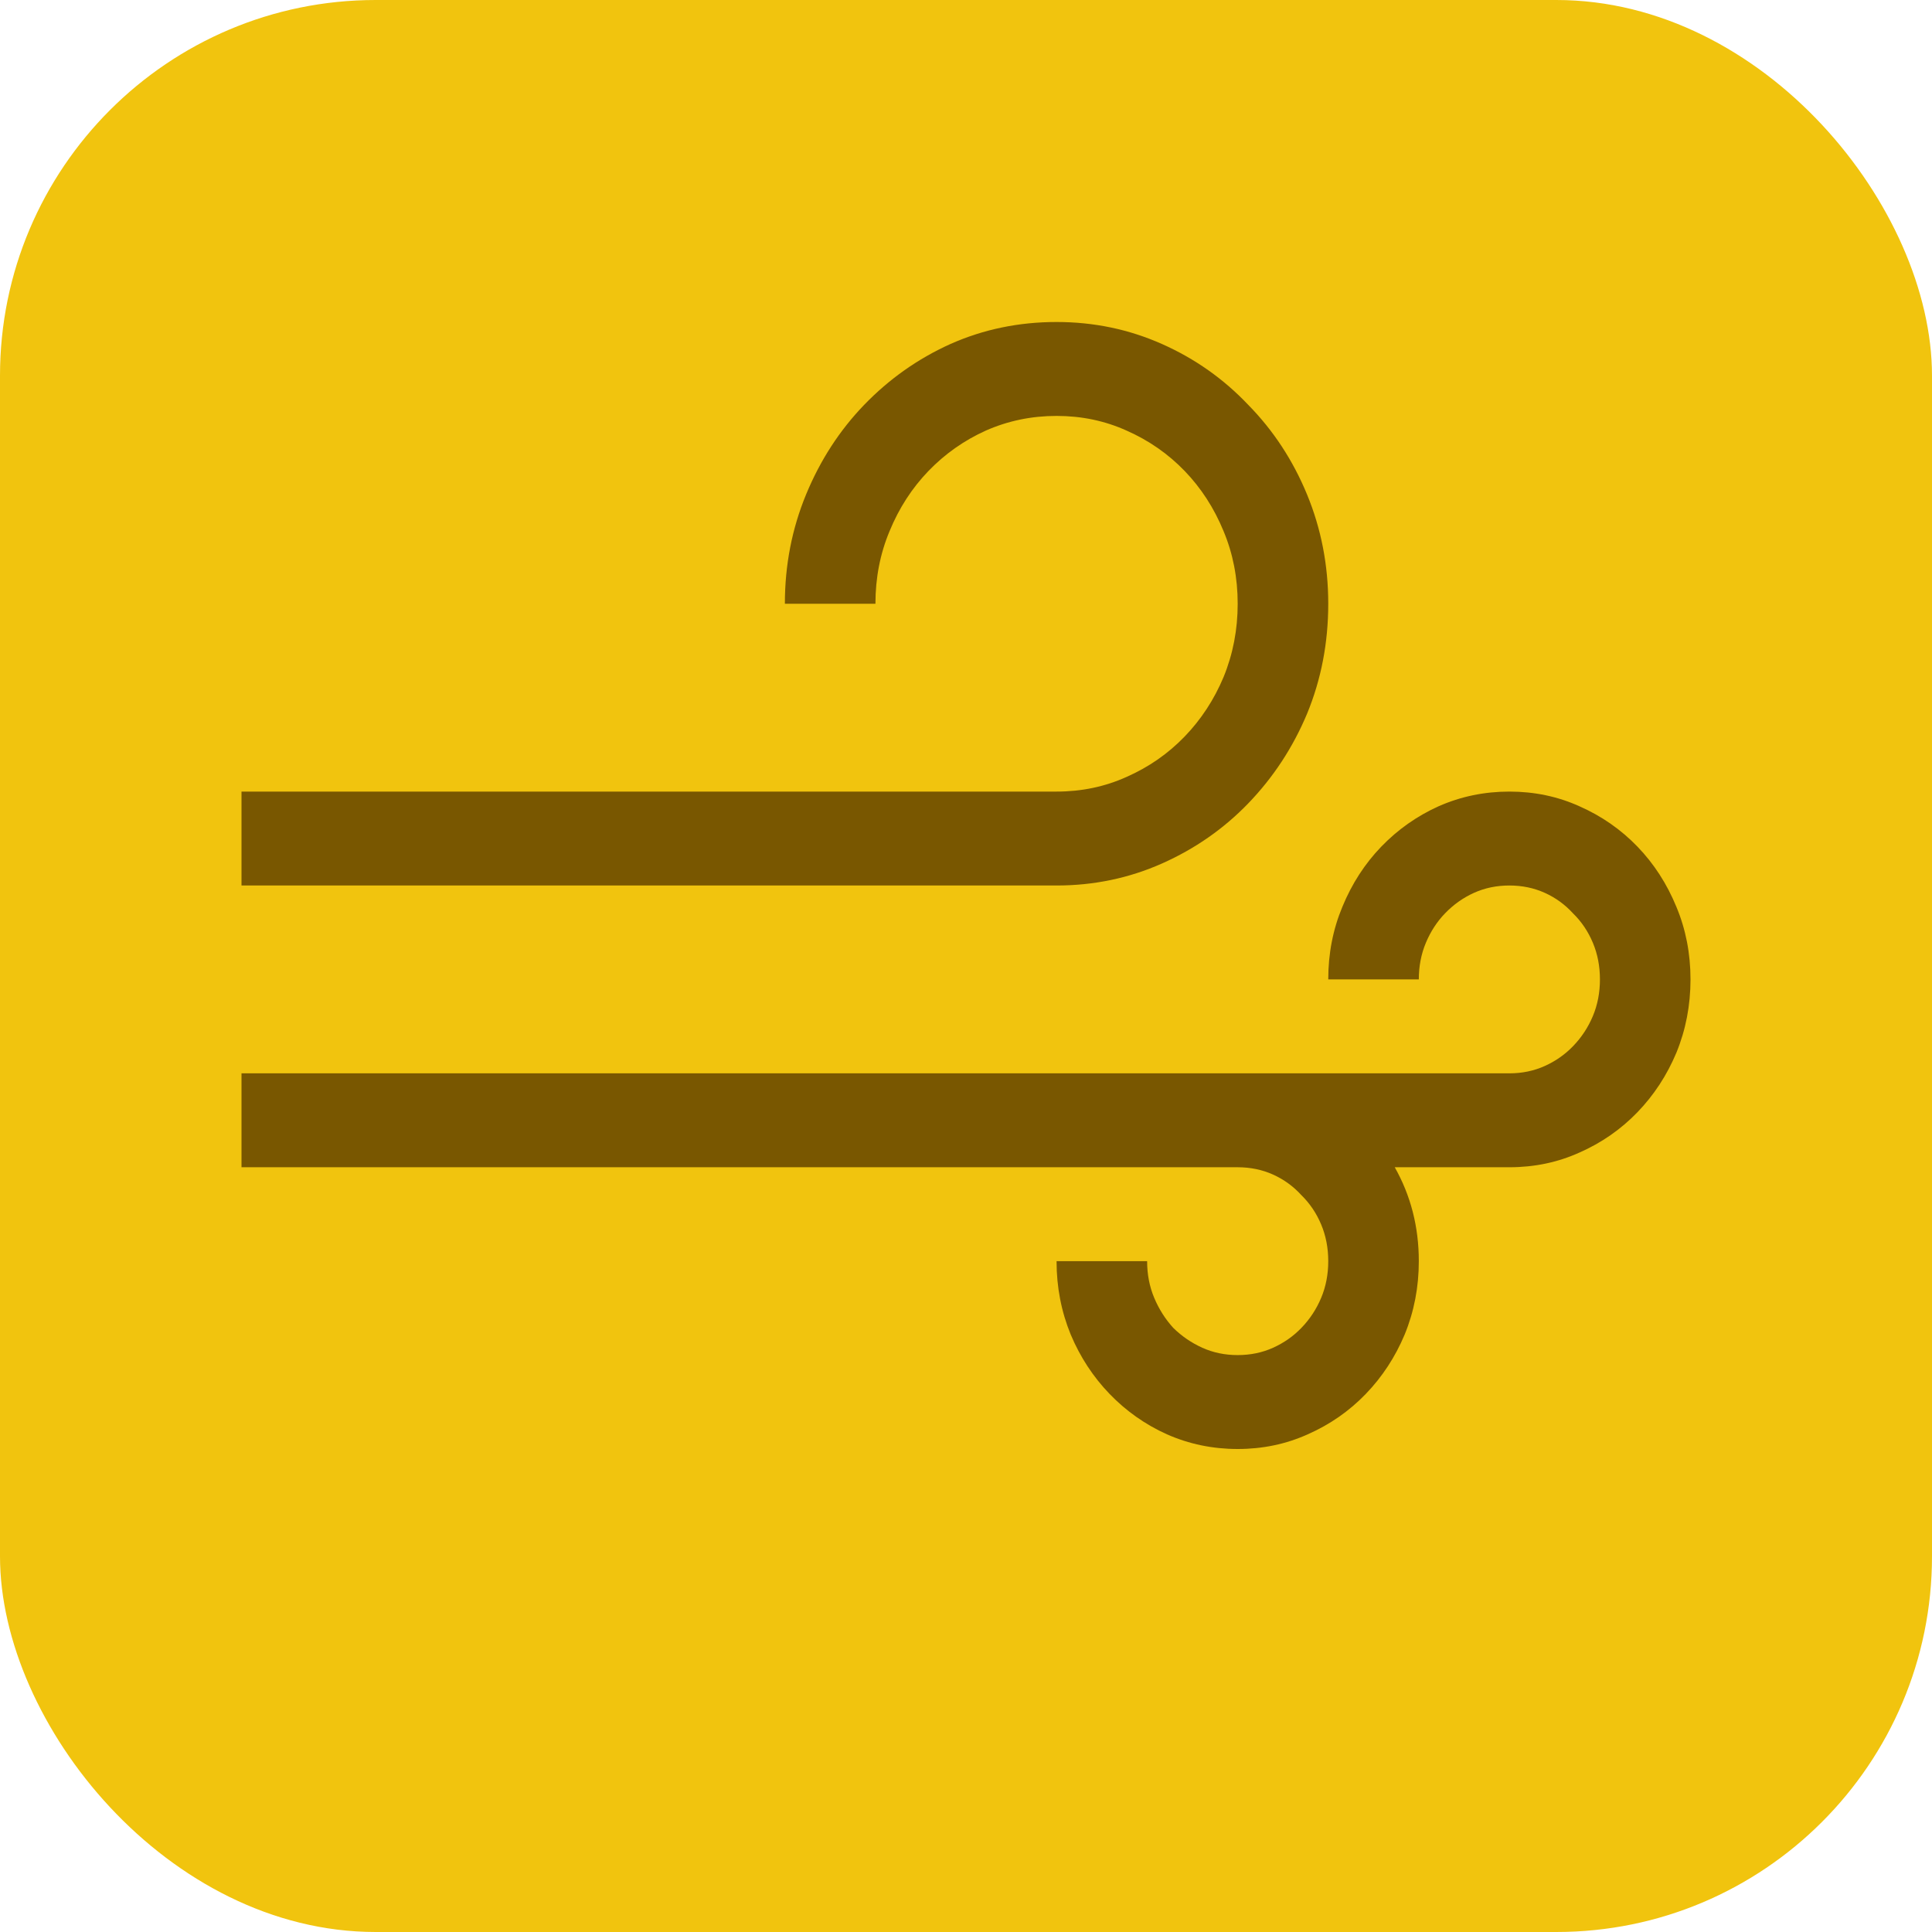<svg width="72" height="72" viewBox="0 0 72 72" fill="none" xmlns="http://www.w3.org/2000/svg">
<rect width="72" height="72" rx="14" fill="#F1C40E"/>
<path d="M49.5 22.5C49.5 23.958 49.236 25.326 48.709 26.602C48.182 27.859 47.452 28.971 46.52 29.938C45.606 30.885 44.534 31.633 43.304 32.18C42.073 32.727 40.764 33 39.375 33H9V29.5H39.375C40.307 29.5 41.177 29.318 41.985 28.953C42.812 28.588 43.532 28.087 44.148 27.449C44.763 26.811 45.246 26.073 45.598 25.234C45.949 24.378 46.125 23.466 46.125 22.5C46.125 21.534 45.949 20.631 45.598 19.793C45.246 18.936 44.763 18.189 44.148 17.551C43.532 16.913 42.812 16.412 41.985 16.047C41.177 15.682 40.307 15.5 39.375 15.5C38.443 15.5 37.565 15.682 36.738 16.047C35.93 16.412 35.218 16.913 34.602 17.551C33.987 18.189 33.504 18.936 33.152 19.793C32.801 20.631 32.625 21.534 32.625 22.5H29.25C29.25 21.06 29.514 19.702 30.041 18.426C30.568 17.15 31.289 16.038 32.203 15.09C33.135 14.124 34.207 13.367 35.42 12.82C36.65 12.273 37.969 12 39.375 12C40.764 12 42.073 12.273 43.304 12.82C44.534 13.367 45.606 14.124 46.52 15.09C47.452 16.038 48.182 17.15 48.709 18.426C49.236 19.702 49.5 21.06 49.5 22.5ZM56.25 29.5C57.182 29.5 58.052 29.682 58.86 30.047C59.687 30.412 60.407 30.913 61.023 31.551C61.638 32.189 62.121 32.936 62.473 33.793C62.824 34.632 63 35.534 63 36.5C63 37.466 62.824 38.378 62.473 39.234C62.121 40.073 61.638 40.811 61.023 41.449C60.407 42.087 59.687 42.589 58.86 42.953C58.052 43.318 57.182 43.5 56.25 43.5H51.978C52.576 44.557 52.875 45.724 52.875 47C52.875 47.966 52.699 48.878 52.348 49.734C51.996 50.573 51.513 51.311 50.898 51.949C50.282 52.587 49.562 53.089 48.735 53.453C47.927 53.818 47.057 54 46.125 54C45.193 54 44.315 53.818 43.488 53.453C42.68 53.089 41.968 52.587 41.352 51.949C40.737 51.311 40.254 50.573 39.902 49.734C39.551 48.878 39.375 47.966 39.375 47H42.75C42.75 47.492 42.838 47.948 43.014 48.367C43.19 48.786 43.427 49.16 43.726 49.488C44.042 49.798 44.402 50.044 44.807 50.227C45.211 50.409 45.65 50.5 46.125 50.5C46.6 50.5 47.039 50.409 47.443 50.227C47.848 50.044 48.199 49.798 48.498 49.488C48.815 49.16 49.06 48.786 49.236 48.367C49.412 47.948 49.5 47.492 49.5 47C49.5 46.508 49.412 46.052 49.236 45.633C49.06 45.214 48.815 44.849 48.498 44.539C48.199 44.211 47.848 43.956 47.443 43.773C47.039 43.591 46.6 43.5 46.125 43.5H9V40H46.125H56.25C56.725 40 57.164 39.909 57.568 39.727C57.973 39.544 58.324 39.298 58.623 38.988C58.94 38.66 59.185 38.286 59.361 37.867C59.537 37.448 59.625 36.992 59.625 36.5C59.625 36.008 59.537 35.552 59.361 35.133C59.185 34.714 58.94 34.349 58.623 34.039C58.324 33.711 57.973 33.456 57.568 33.273C57.164 33.091 56.725 33 56.25 33C55.775 33 55.336 33.091 54.932 33.273C54.527 33.456 54.167 33.711 53.851 34.039C53.552 34.349 53.315 34.714 53.139 35.133C52.963 35.552 52.875 36.008 52.875 36.5H49.5C49.5 35.534 49.676 34.632 50.027 33.793C50.379 32.936 50.862 32.189 51.477 31.551C52.093 30.913 52.805 30.412 53.613 30.047C54.44 29.682 55.318 29.5 56.25 29.5Z" fill="#795700"/>
</svg>
